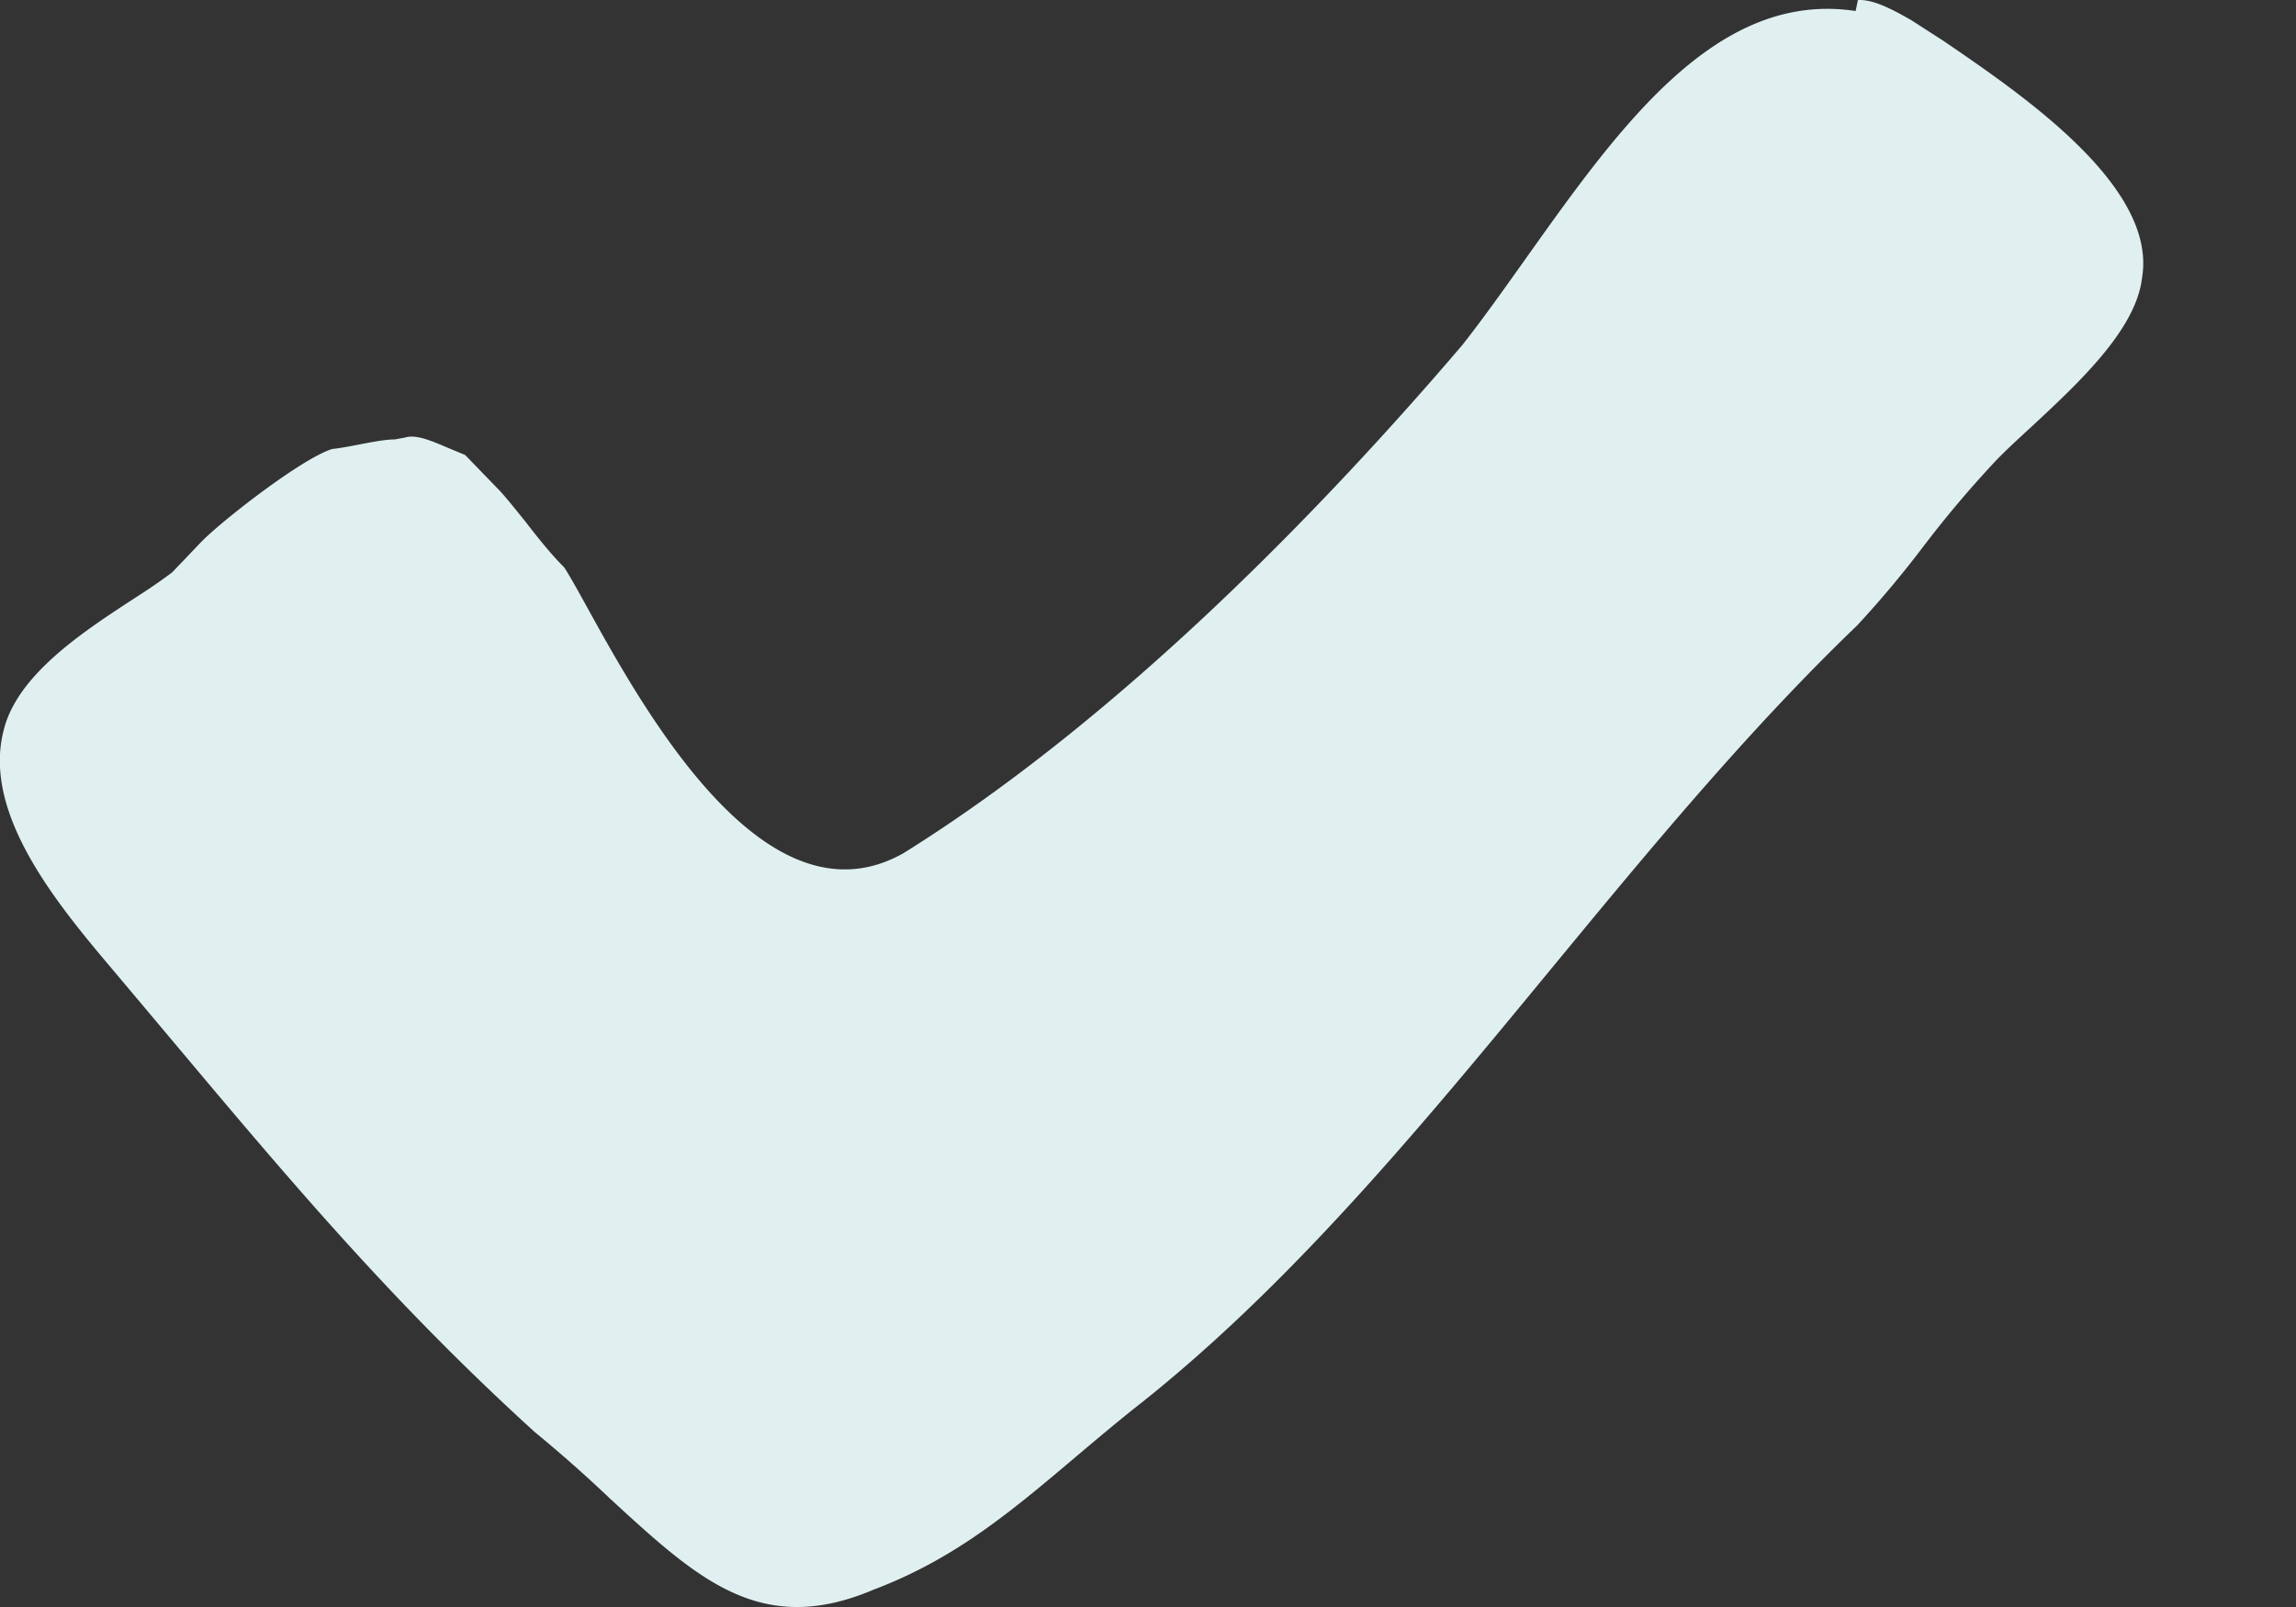 <svg xmlns="http://www.w3.org/2000/svg" width="10" height="7" fill="none" viewBox="0 0 10 7">
    <rect x="0" y="0" width="10" height="7" fill="#333333" stroke="none"/>
    <path fill="#E0F0F1" d="M8.091 0H8.1c.069 0 .154.048.223.087l.14.09c.347.237.93.634.867 1.03l-.001.006c-.027.224-.277.456-.478.643-.062.057-.12.11-.167.16a4.803 4.803 0 0 0-.309.367 4.52 4.52 0 0 1-.286.341c-.479.46-.915.989-1.337 1.501-.562.682-1.143 1.388-1.822 1.918-.081.065-.158.13-.234.194-.286.242-.533.452-.89.587-.493.21-.767-.045-1.15-.397a6.045 6.045 0 0 0-.328-.29c-.62-.564-1.072-1.102-1.594-1.724l-.227-.27C.259 3.95-.08 3.55.016 3.181c.059-.242.345-.429.576-.579.048-.031.094-.061.158-.109l.128-.134c.088-.09.433-.36.568-.403.026-.003.063-.009.104-.017.057-.011.126-.025.17-.025l.044-.008c.047-.015.113.013.19.046l.072.03.15.155c.035.038.07.083.11.132.054.07.115.147.171.202.025.038.059.1.1.174.252.457.78 1.407 1.377 1.072.96-.598 1.852-1.531 2.435-2.214.092-.117.184-.247.278-.379C7.055.55 7.478-.044 8.082.048L8.092 0z"/>
</svg>
